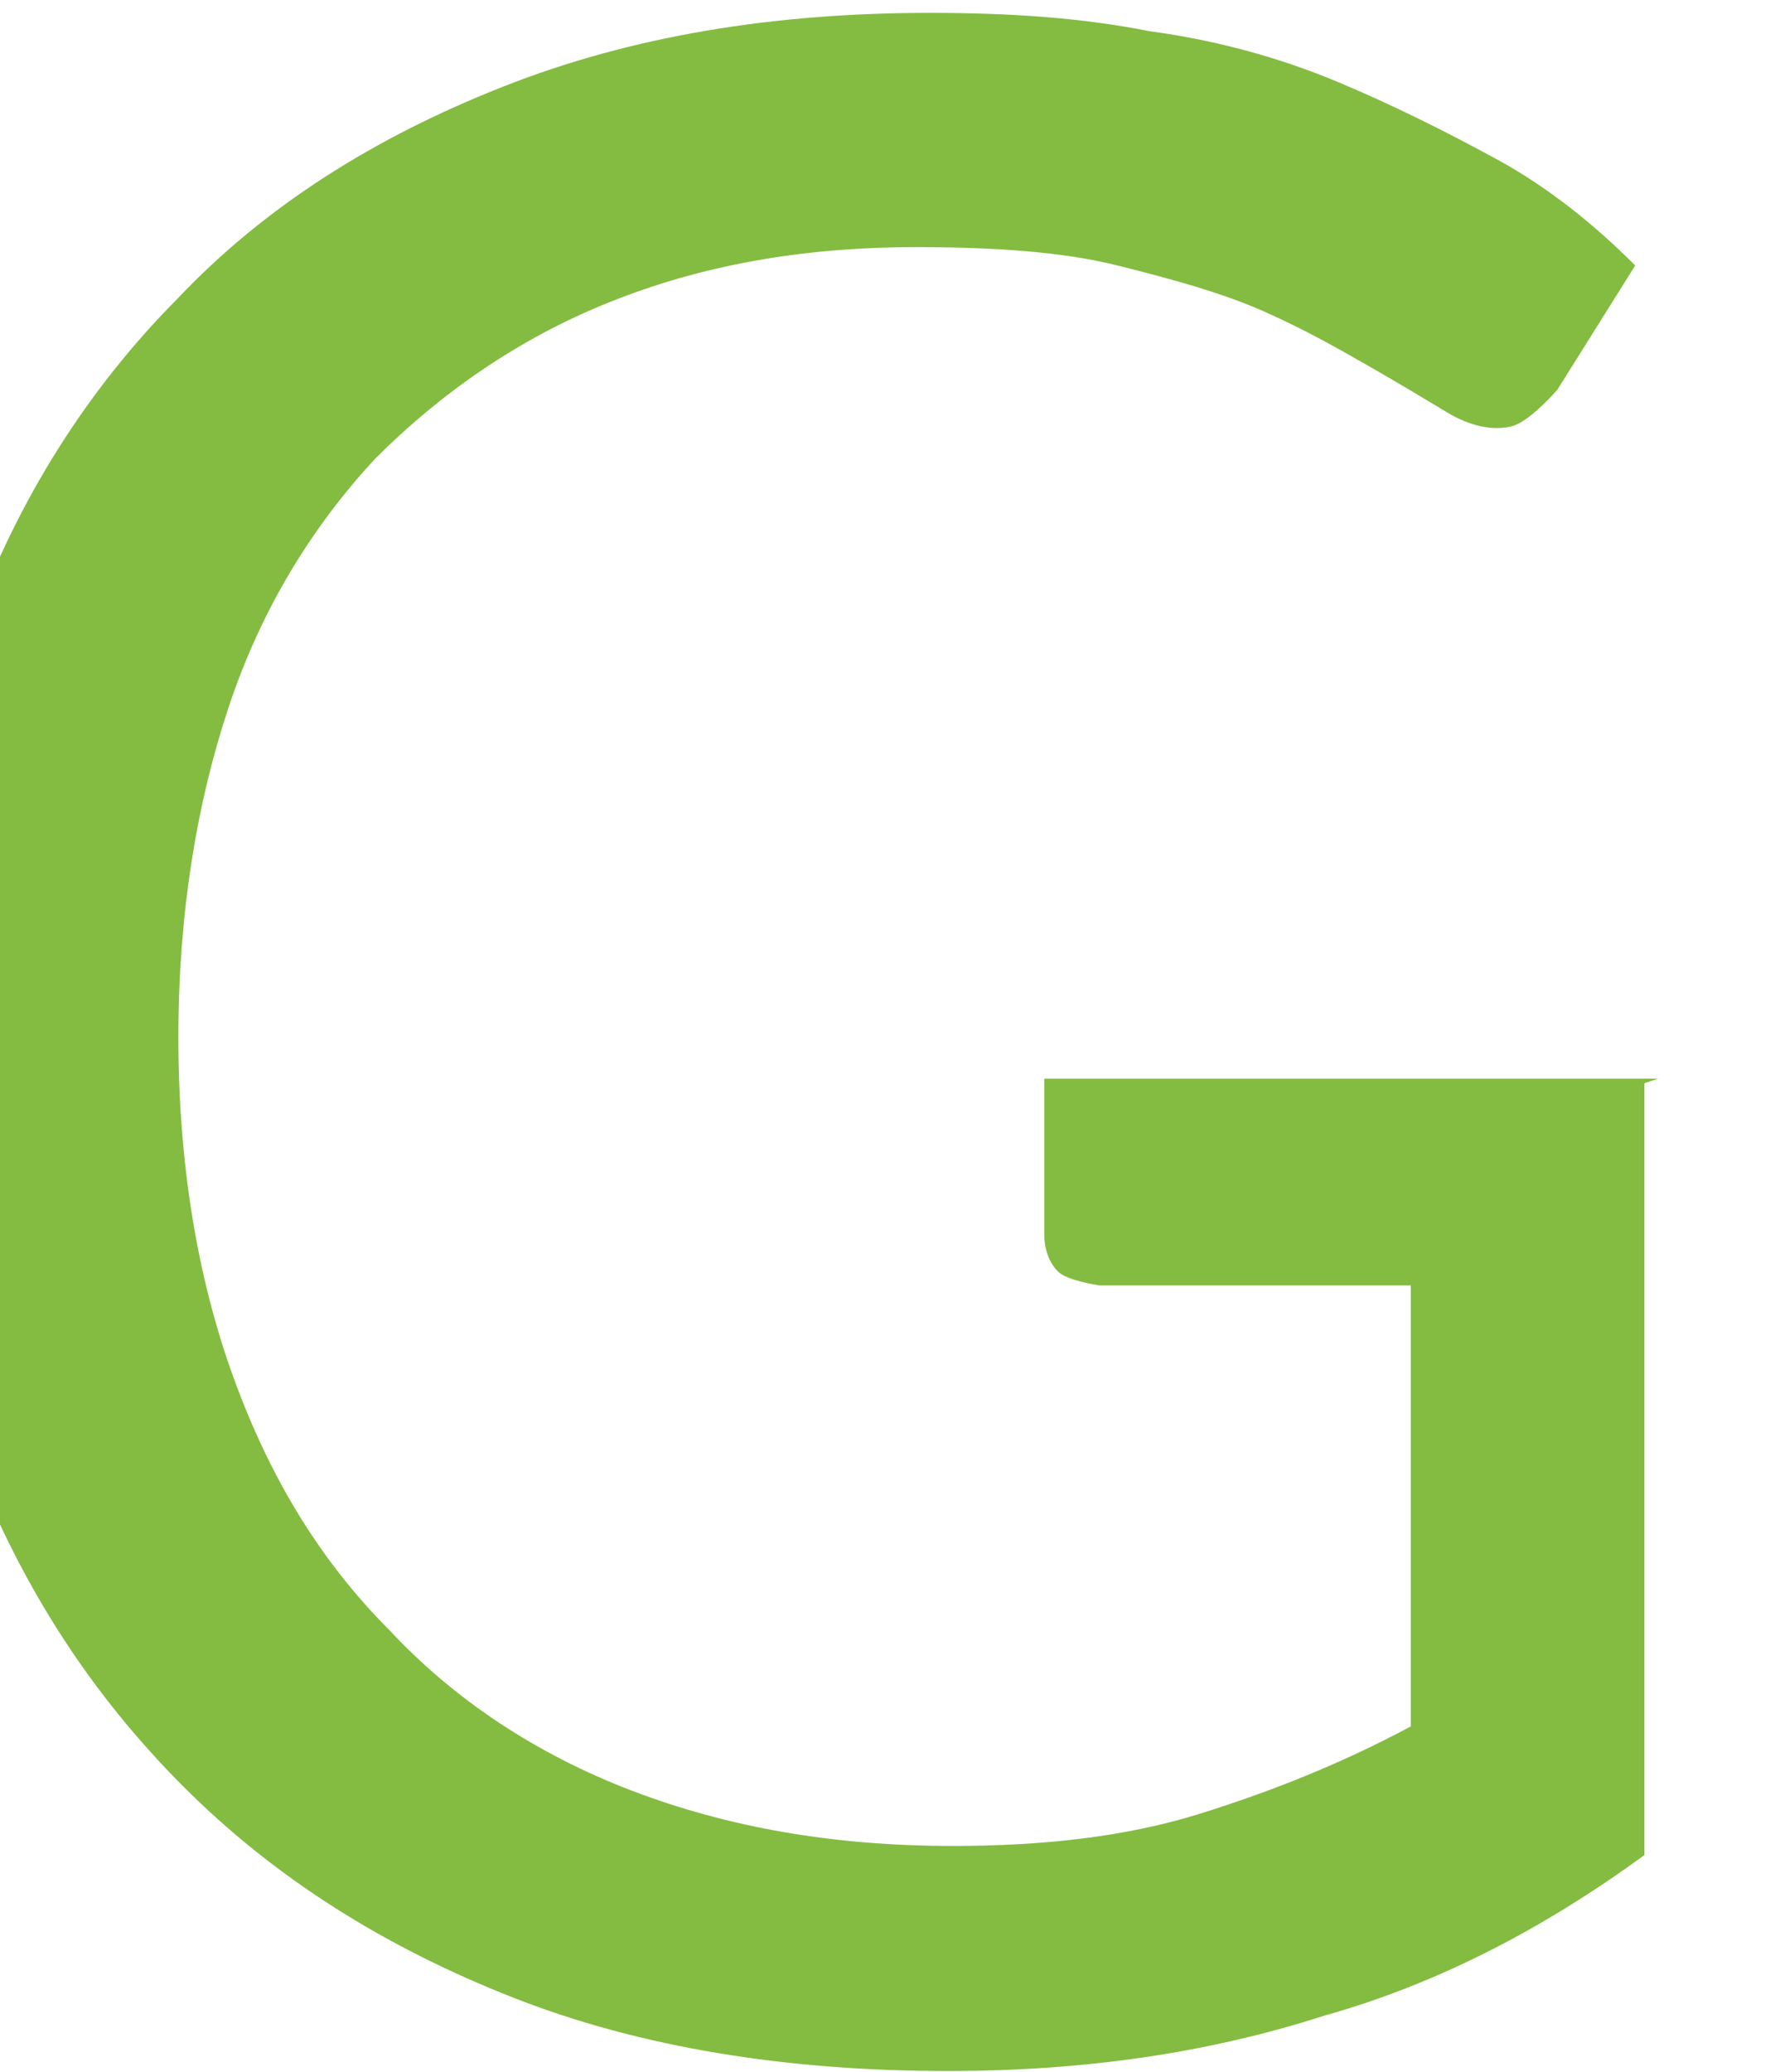 <svg width="12" height="14" viewBox="0 0 12 14" fill="none" xmlns="http://www.w3.org/2000/svg" xmlns:xlink="http://www.w3.org/1999/xlink">
<path d="M11.117,7.32L11.117,12.536C10.436,13.032 9.723,13.405 8.949,13.622C8.175,13.871 7.339,13.995 6.409,13.995C5.326,13.995 4.334,13.839 3.467,13.498C2.6,13.157 1.857,12.691 1.237,12.07C0.618,11.449 0.153,10.735 -0.187,9.866C-0.528,8.997 -0.683,8.065 -0.683,7.041C-0.683,6.016 -0.528,5.054 -0.187,4.216C0.122,3.378 0.587,2.633 1.206,2.012C1.795,1.391 2.538,0.925 3.405,0.584C4.273,0.242 5.233,0.087 6.286,0.087C6.812,0.087 7.308,0.118 7.772,0.211C8.237,0.273 8.67,0.397 9.042,0.553C9.414,0.708 9.785,0.894 10.126,1.08C10.467,1.267 10.776,1.515 11.055,1.794L10.529,2.633C10.529,2.633 10.343,2.85 10.219,2.881C10.095,2.912 9.94,2.881 9.785,2.788C9.63,2.695 9.476,2.601 9.259,2.477C9.042,2.353 8.825,2.229 8.546,2.105C8.268,1.981 7.927,1.887 7.555,1.794C7.184,1.701 6.719,1.67 6.193,1.67C5.418,1.67 4.737,1.794 4.118,2.043C3.498,2.291 2.972,2.664 2.538,3.098C2.105,3.564 1.764,4.123 1.547,4.775C1.33,5.426 1.206,6.172 1.206,7.01C1.206,7.848 1.33,8.624 1.578,9.307C1.826,9.99 2.167,10.549 2.631,11.014C3.065,11.48 3.622,11.853 4.273,12.101C4.923,12.349 5.635,12.474 6.44,12.474C7.06,12.474 7.617,12.411 8.113,12.256C8.608,12.101 9.073,11.915 9.538,11.666L9.538,8.686L7.432,8.686C7.432,8.686 7.215,8.655 7.153,8.593C7.091,8.531 7.06,8.438 7.06,8.345L7.06,7.289L11.21,7.289L11.117,7.32Z" fill="#83BC41"/>
</svg>
